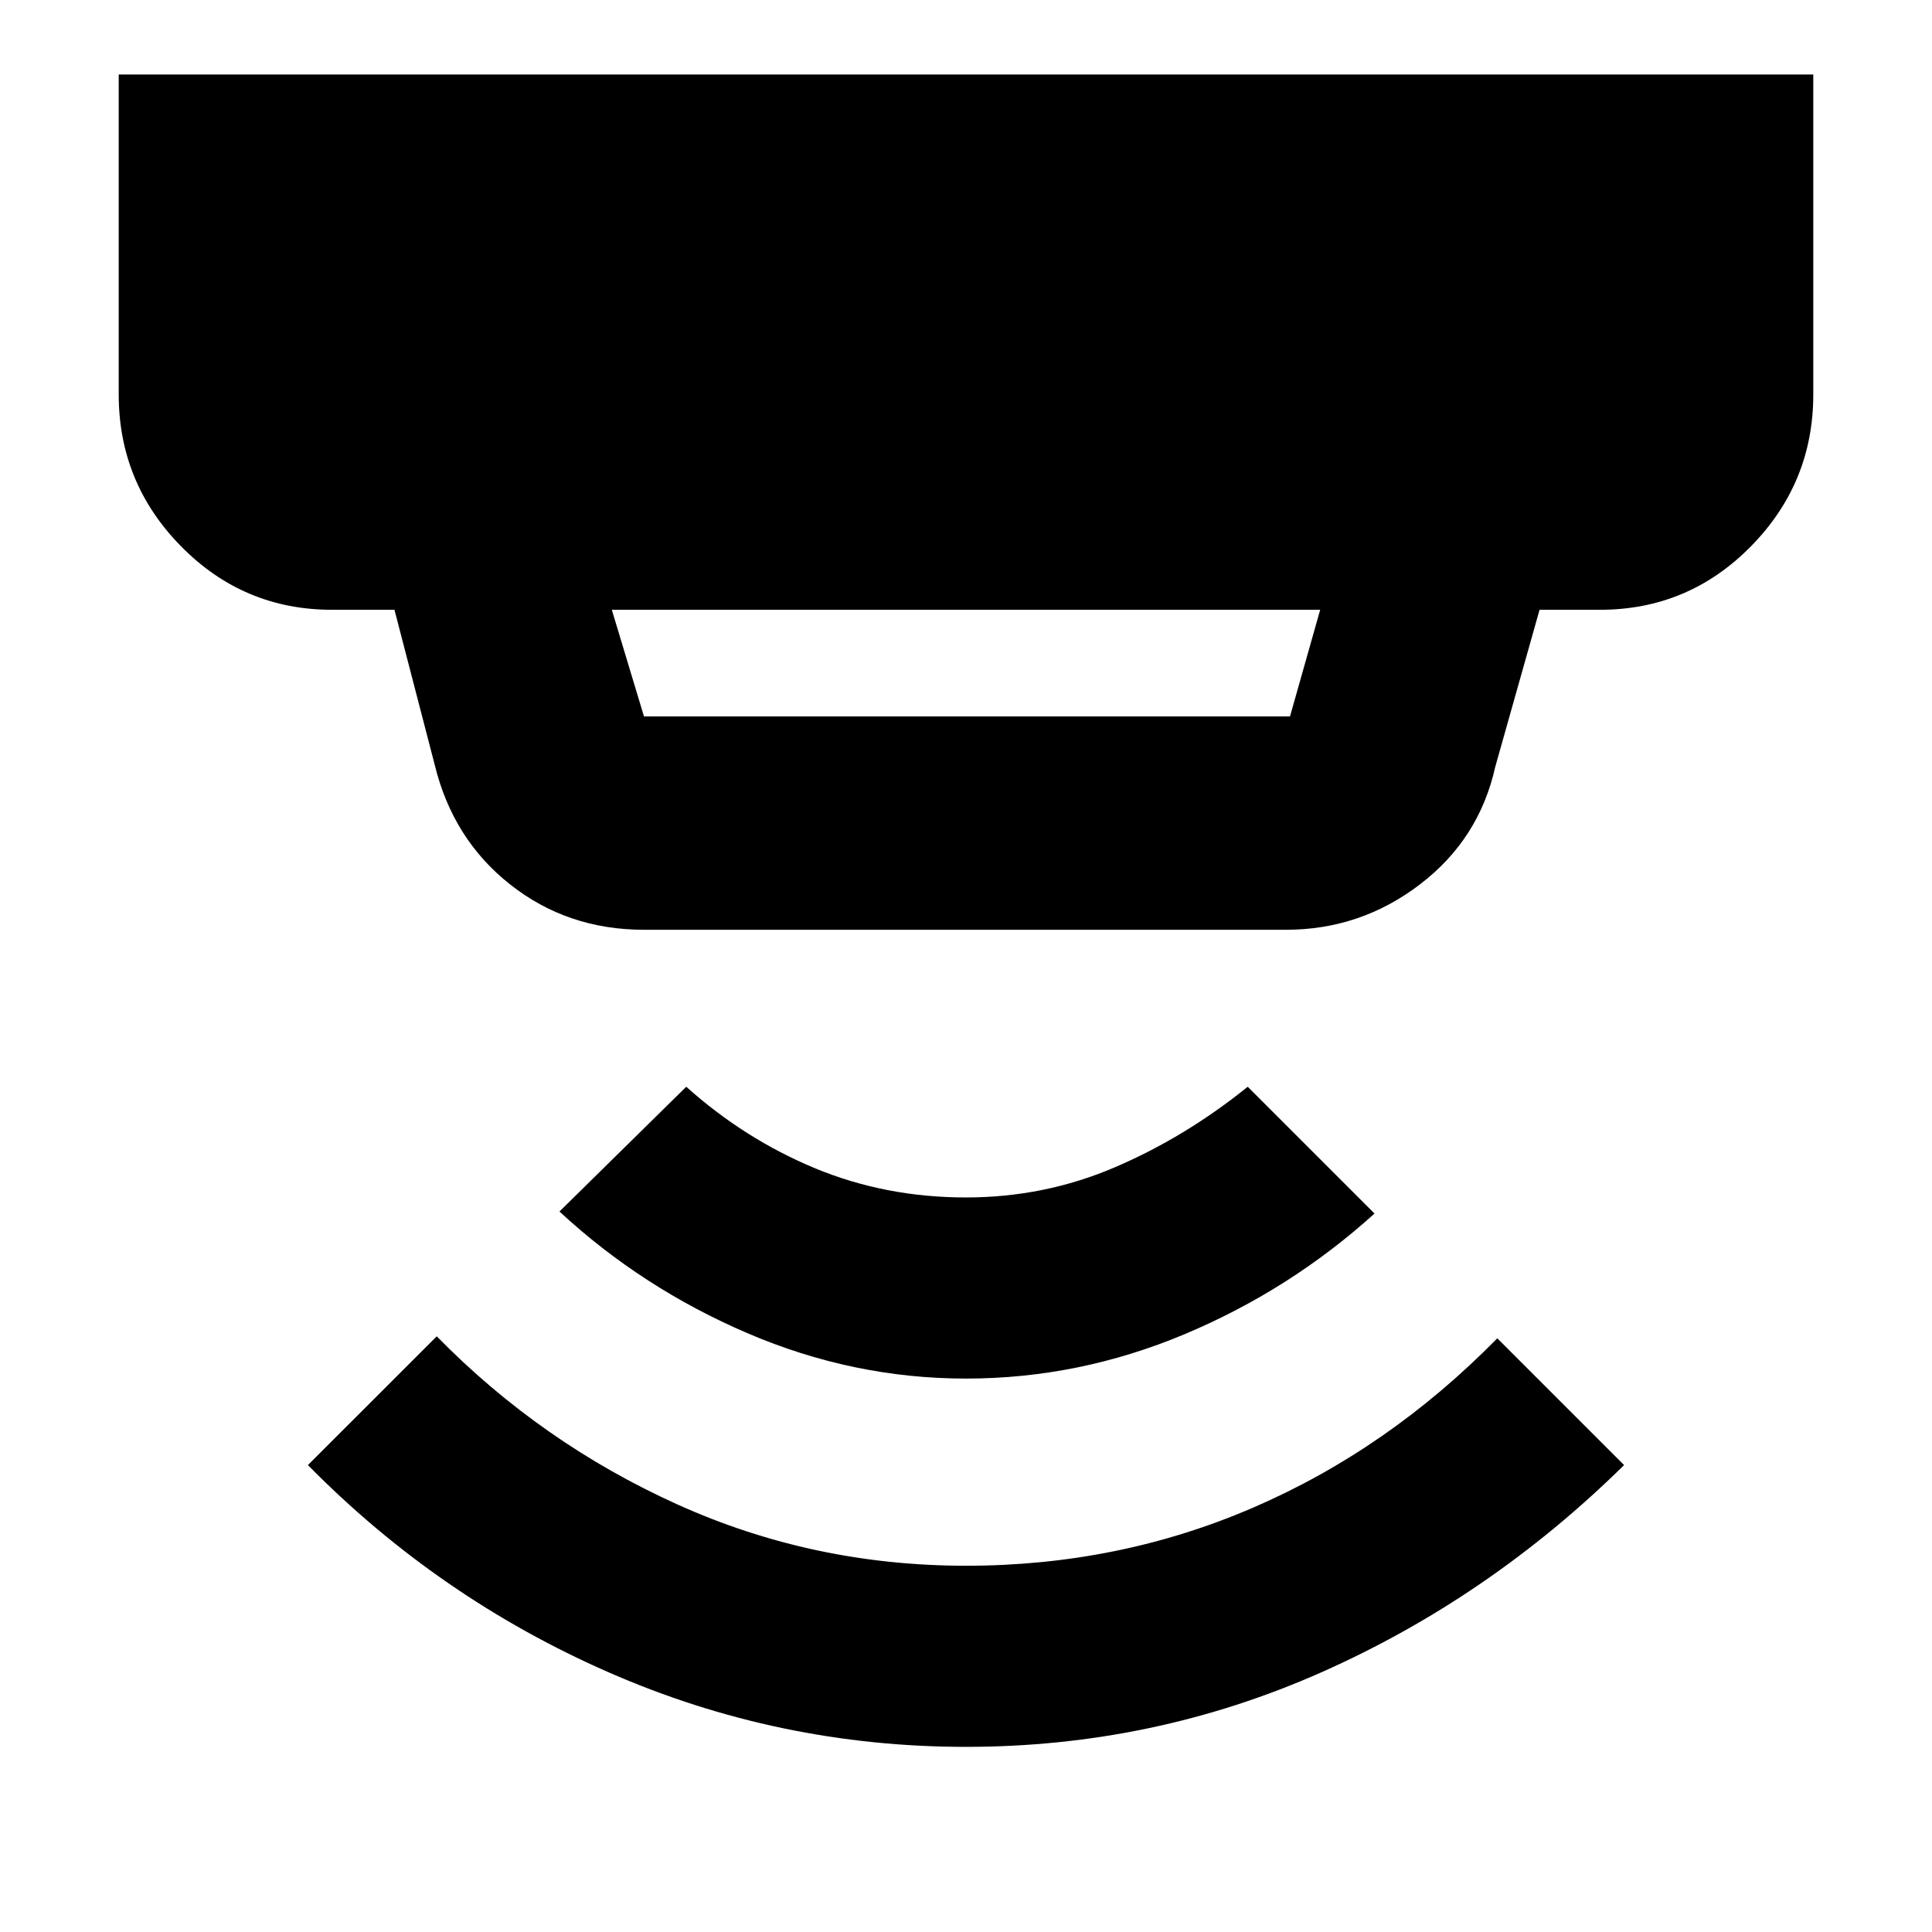 <svg xmlns="http://www.w3.org/2000/svg" height="40" width="40"><path d="M20 36.167q-3.875 0-7.396-1.542t-6.229-4.292l2.667-2.666q2.166 2.208 4.979 3.479 2.812 1.271 5.979 1.271 3.167 0 5.958-1.209Q28.75 30 31 27.708l2.625 2.625q-2.792 2.75-6.271 4.292-3.479 1.542-7.354 1.542Zm0-7.625q-2.333 0-4.521-.938-2.187-.937-3.896-2.521l2.625-2.583q1.209 1.083 2.667 1.688 1.458.604 3.125.604 1.625 0 3.083-.625 1.459-.625 2.75-1.667l2.625 2.625q-1.75 1.583-3.937 2.5-2.188.917-4.521.917Zm-6.667-13.709h13.375l.625-2.208H12.667l.666 2.208Zm0 4.417q-1.583 0-2.771-.938Q9.375 17.375 9 15.833l-.833-3.208H6.875q-1.833 0-3.125-1.313Q2.458 10 2.458 8.167V1.542h35.084v6.625q0 1.833-1.292 3.145-1.292 1.313-3.125 1.313h-1.25l-.917 3.25q-.333 1.5-1.562 2.437-1.229.938-2.771.938Z"/></svg>